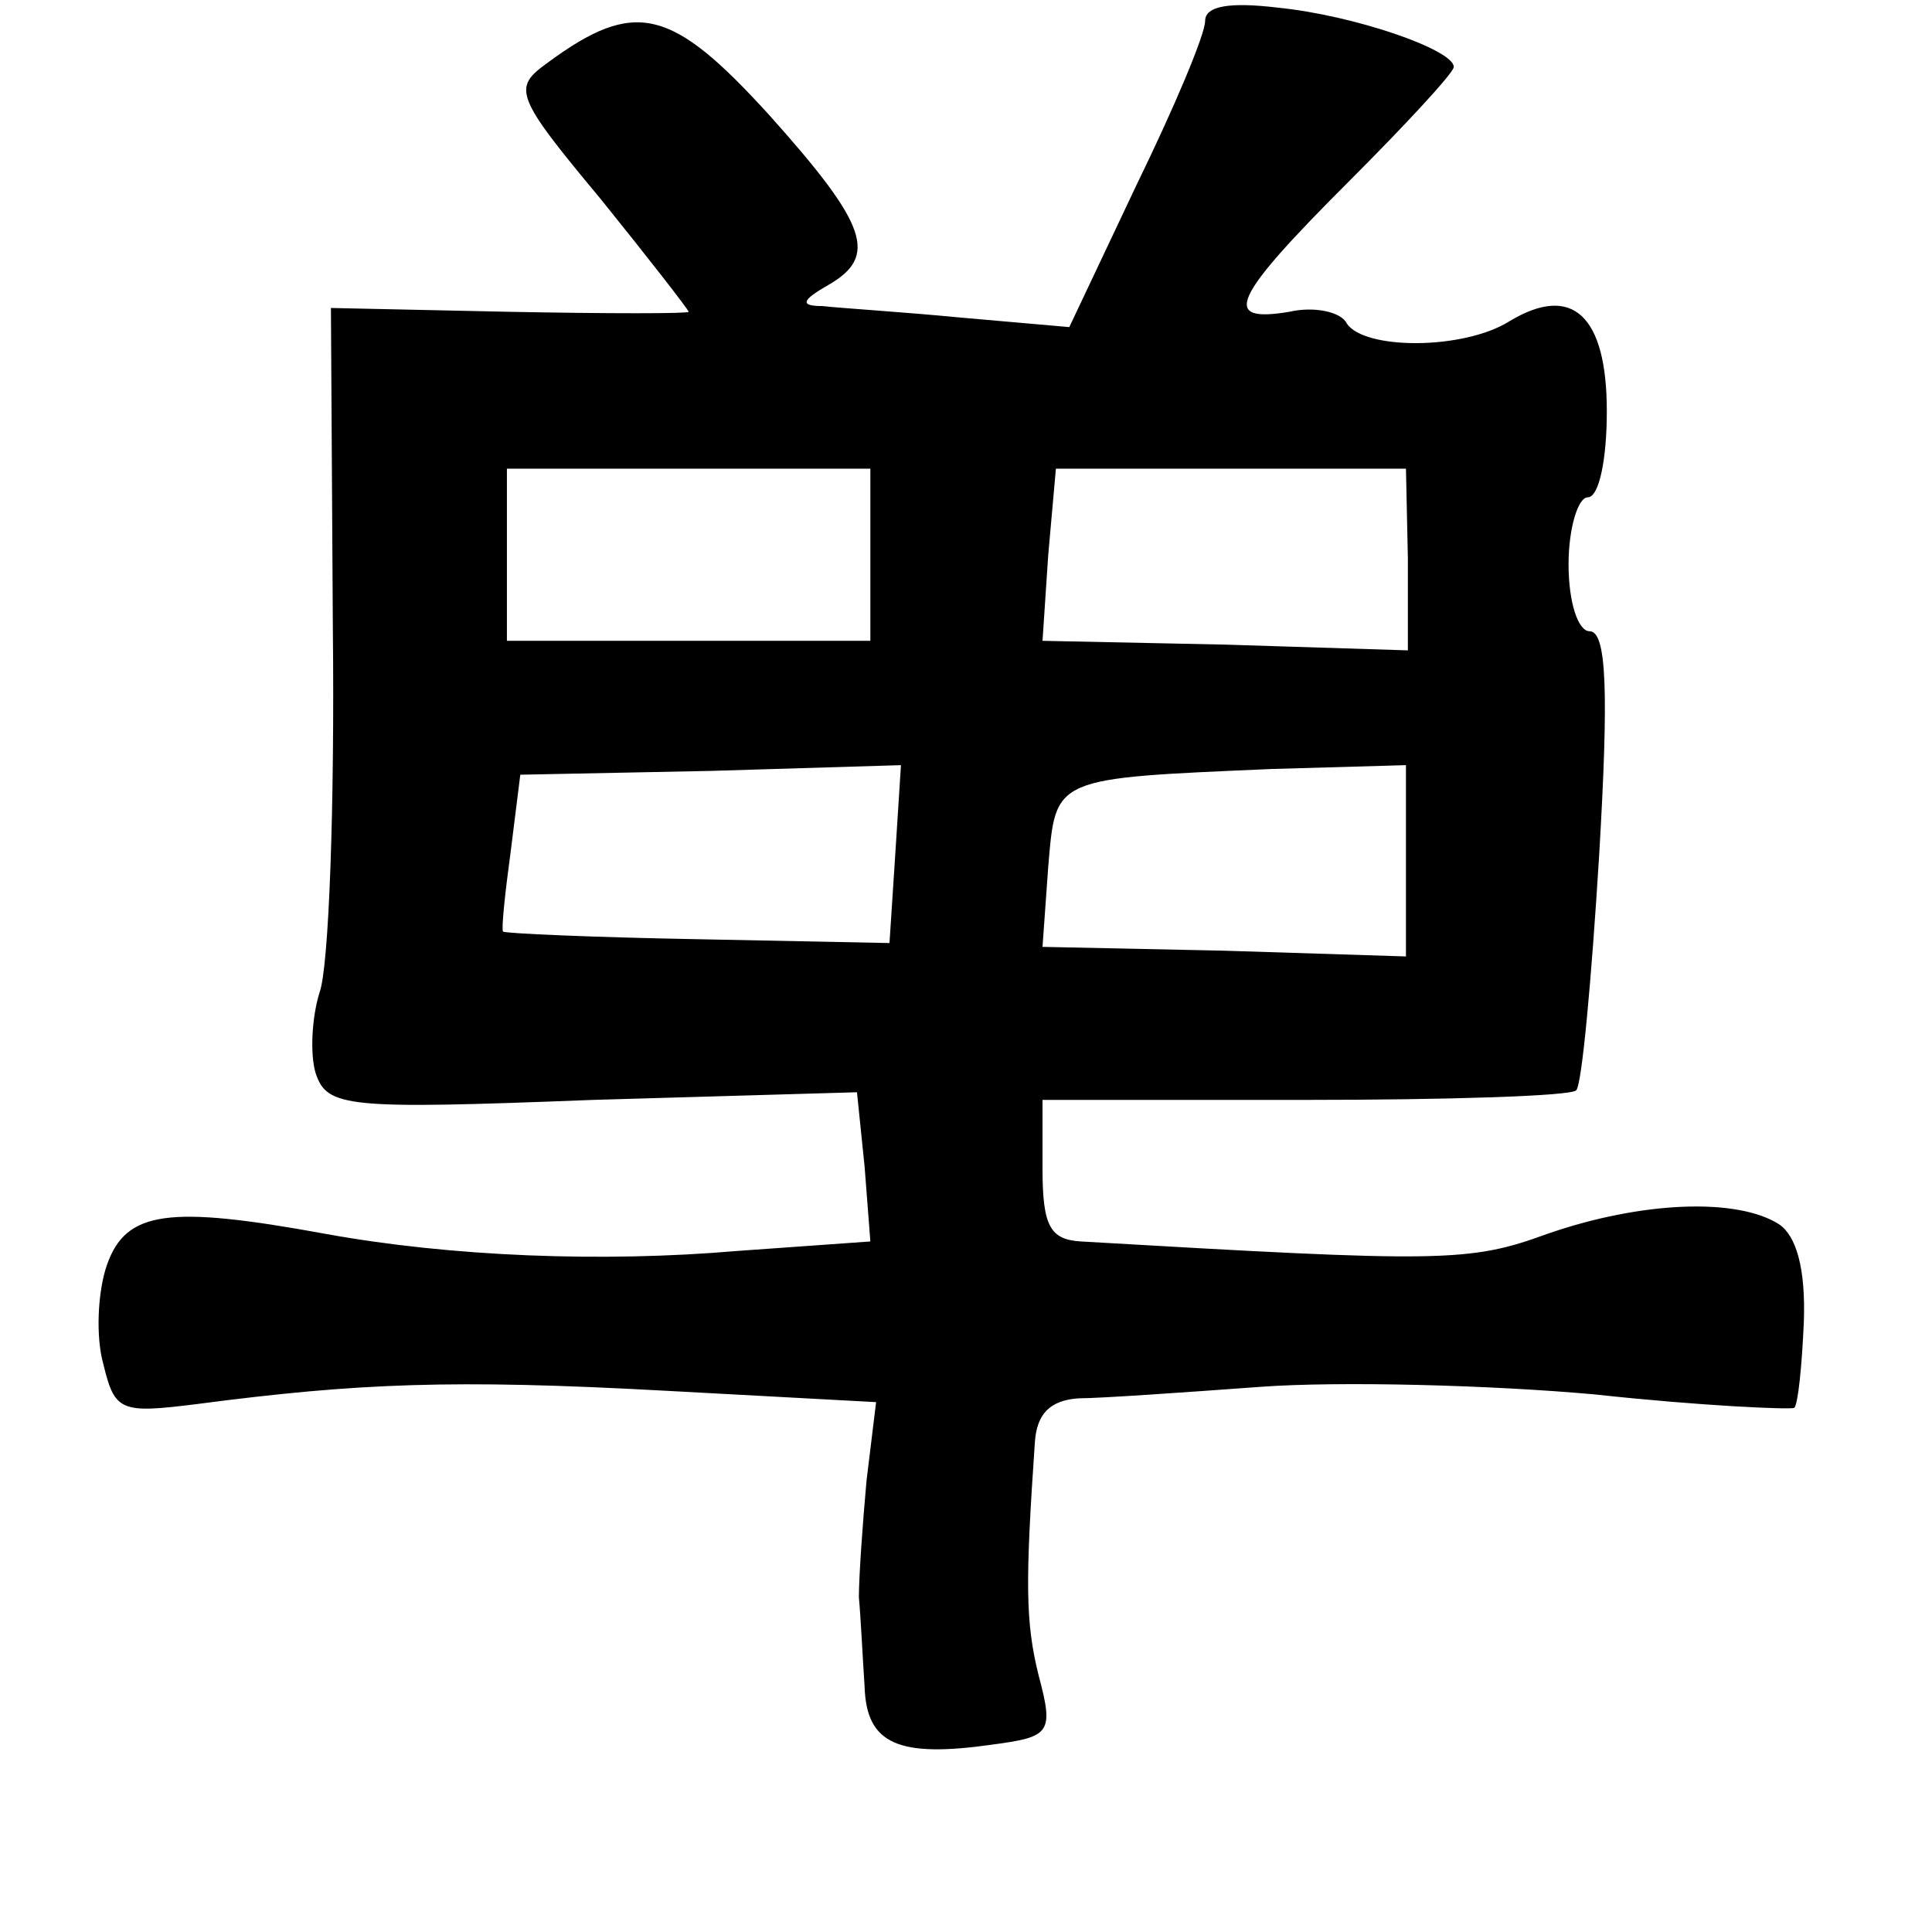 <?xml version="1.0" standalone="no"?>
<!DOCTYPE svg PUBLIC "-//W3C//DTD SVG 20010904//EN"
 "http://www.w3.org/TR/2001/REC-SVG-20010904/DTD/svg10.dtd">
<svg version="1.0" xmlns="http://www.w3.org/2000/svg"
 width="101pt" height="101pt" viewBox="0 0 101 101"
 preserveAspectRatio="xMidYMid meet">
<g transform="translate(0,101) scale(0.1,-0.1)"
fill="#000000" stroke="none">
<path d="M630 999 c0 -7 -16 -45 -36 -86 l-35 -74 -57 5 c-31 3 -64 5 -72 6
-12 0 -11 3 3 11 26 15 21 31 -31 89 -51 56 -70 61 -116 27 -18 -13 -17 -17
28 -71 25 -31 46 -58 46 -59 0 -1 -42 -1 -94 0 l-93 2 1 -167 c1 -92 -2 -178
-7 -191 -4 -13 -5 -32 -2 -42 6 -18 16 -19 145 -14 l138 4 4 -39 3 -39 -70 -5
c-70 -6 -149 -3 -215 9 -82 15 -104 12 -114 -16 -5 -14 -6 -38 -2 -52 6 -25 9
-26 49 -21 84 11 134 13 244 7 l111 -6 -5 -41 c-2 -22 -4 -50 -4 -61 1 -11 2
-32 3 -47 1 -30 18 -37 67 -30 30 4 32 6 24 36 -7 28 -7 49 -2 122 1 15 8 22
23 23 11 0 54 3 95 6 41 3 120 1 175 -4 55 -6 102 -8 104 -7 2 2 4 22 5 45 1
28 -4 45 -13 51 -22 14 -72 12 -121 -5 -41 -15 -55 -15 -244 -4 -16 1 -20 8
-20 38 l0 36 137 0 c75 0 139 2 142 5 3 3 8 58 12 123 5 85 4 117 -5 117 -6 0
-11 15 -11 35 0 19 5 35 10 35 6 0 10 20 10 45 0 50 -18 67 -51 47 -24 -15
-76 -15 -85 -1 -3 6 -17 9 -30 6 -36 -6 -30 7 31 68 30 30 55 57 55 60 0 9
-52 27 -92 31 -25 3 -38 1 -38 -7z m-175 -279 l0 -45 -95 0 -95 0 0 45 0 45
95 0 95 0 0 -45z m281 -2 l0 -48 -95 3 -96 2 3 45 4 45 91 0 92 0 1 -47z
m-268 -155 l-3 -46 -100 2 c-55 1 -101 3 -102 4 -1 1 1 20 4 42 l5 40 100 2
99 3 -3 -47z m267 -3 l0 -50 -95 3 -95 2 3 42 c4 47 2 46 117 51 l70 2 0 -50z"/>
</g>
</svg>
